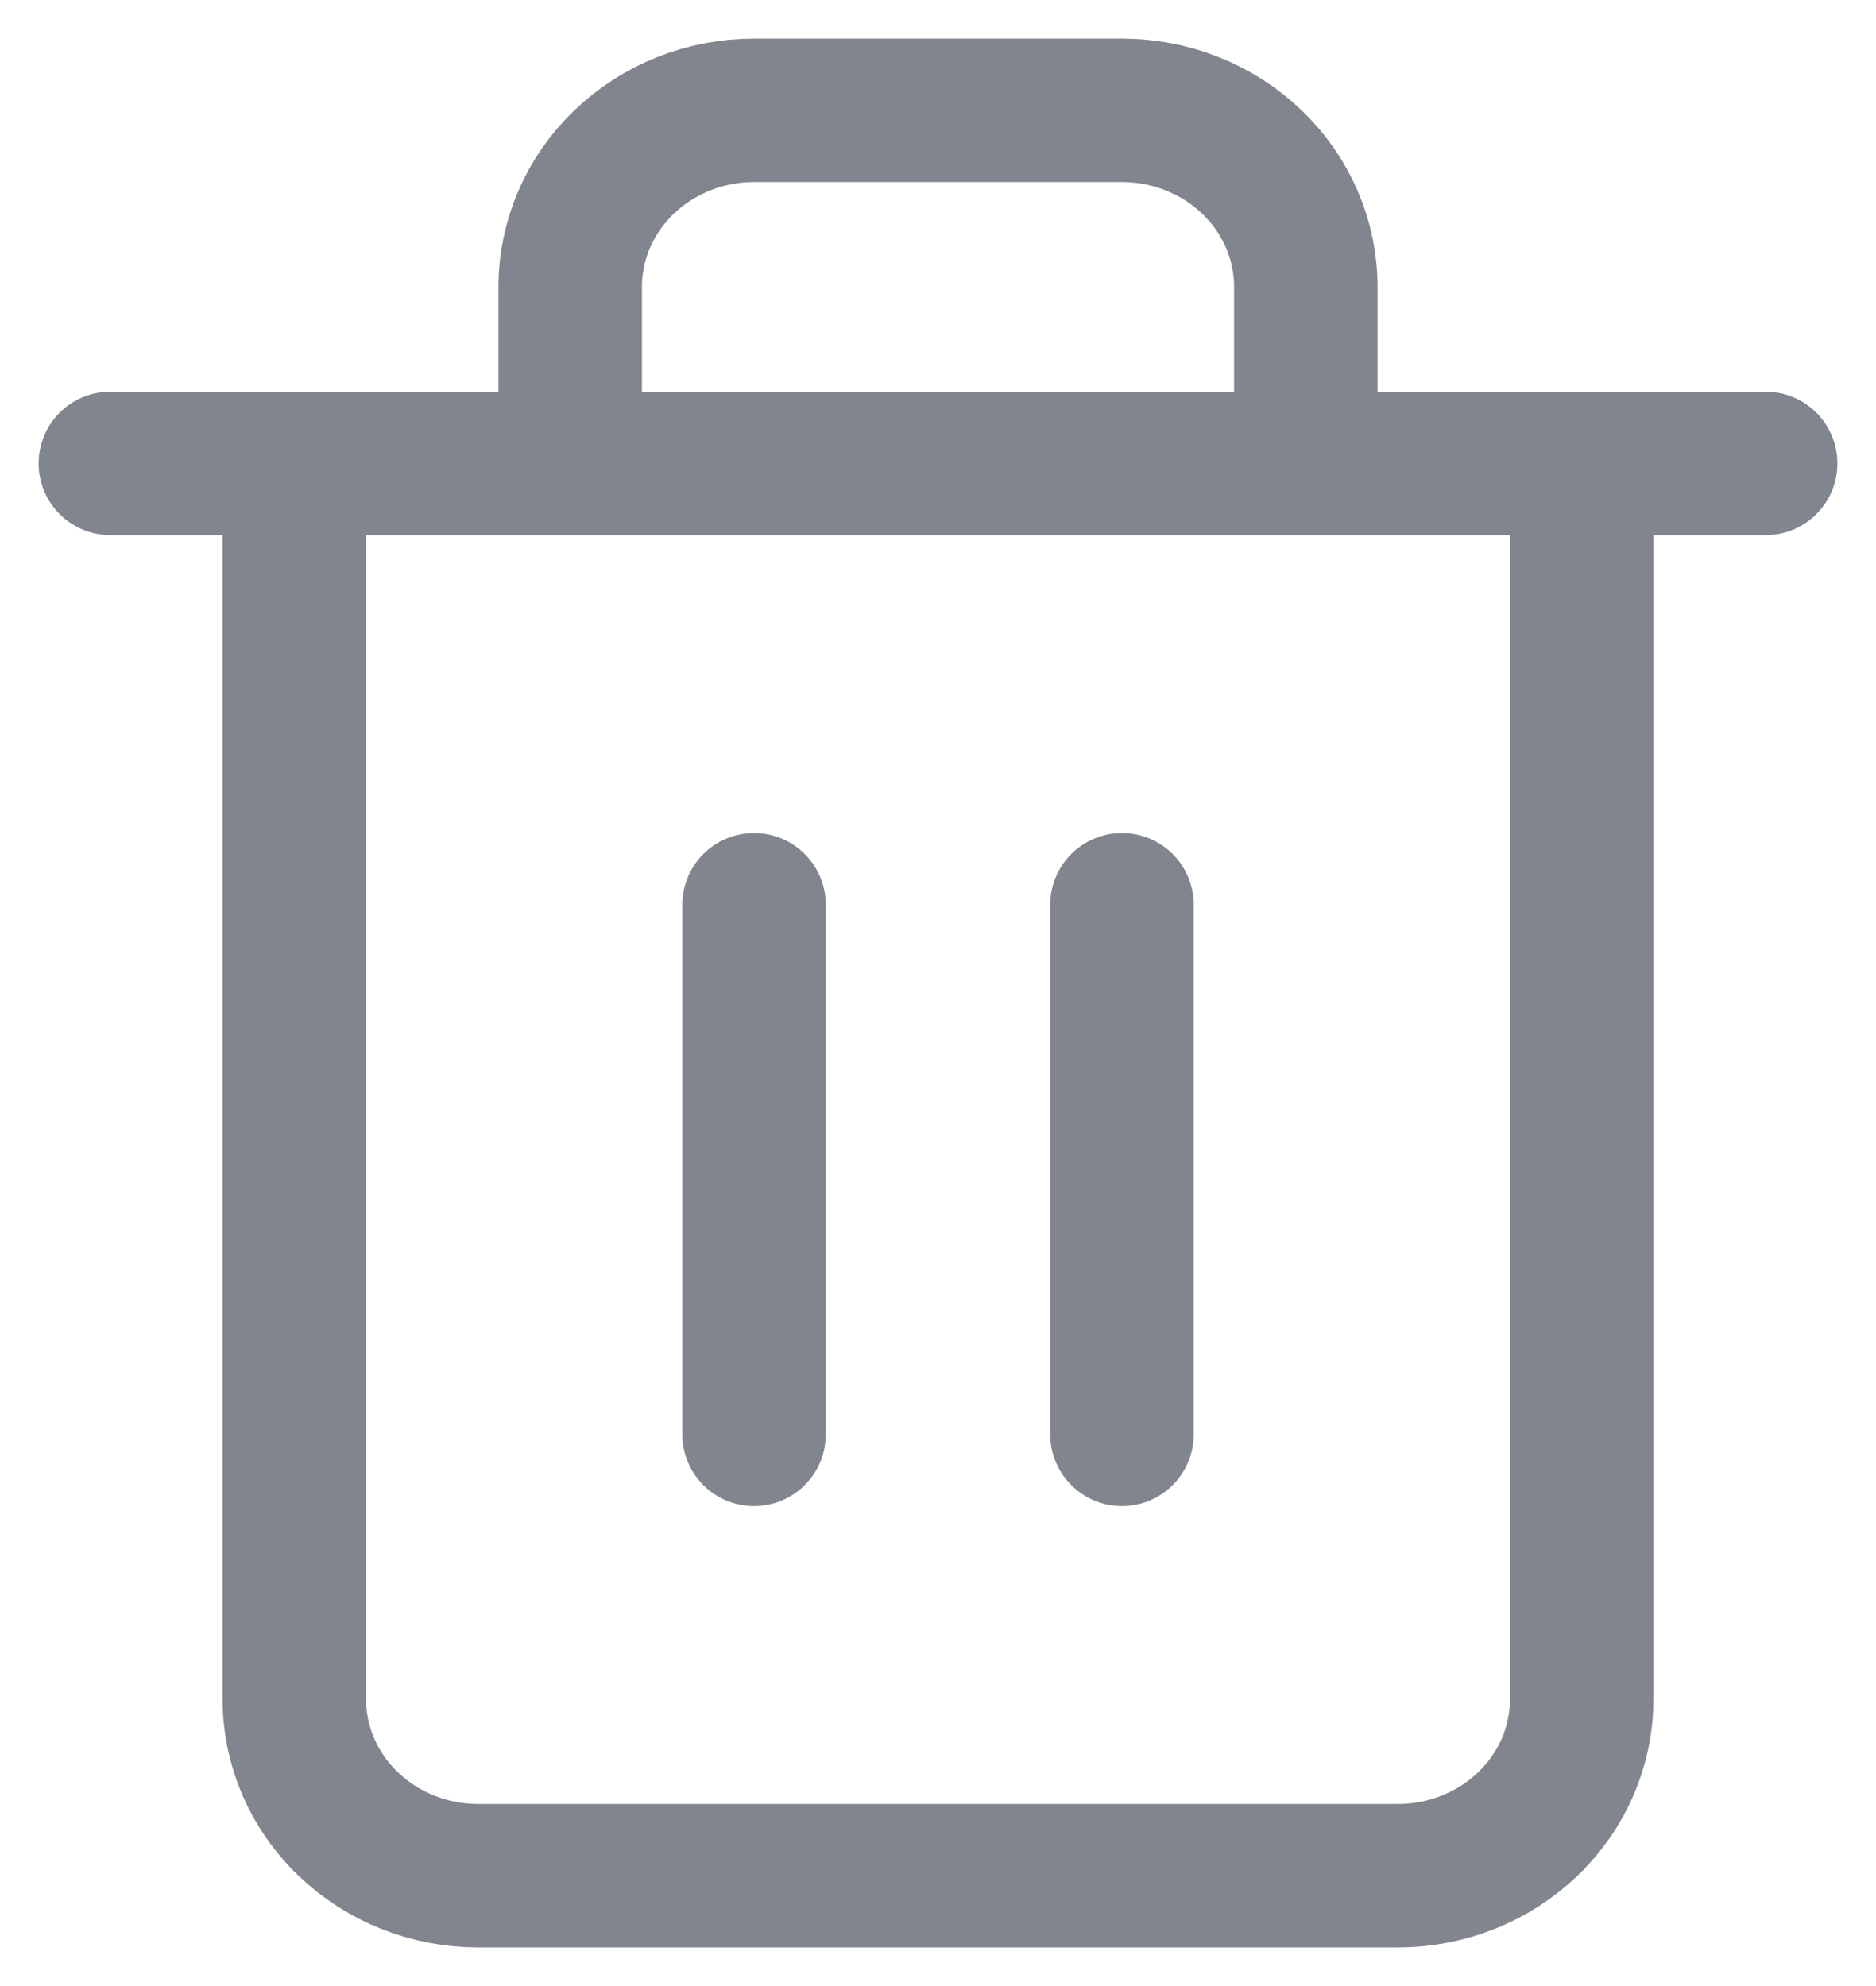 <svg width="17" height="18" viewBox="0 0 17 18" fill="none" xmlns="http://www.w3.org/2000/svg">
<path d="M1 4.2H2.667M2.667 4.2H16M2.667 4.2V15.4C2.667 15.824 2.842 16.231 3.155 16.531C3.467 16.831 3.891 17 4.333 17H12.667C13.109 17 13.533 16.831 13.845 16.531C14.158 16.231 14.333 15.824 14.333 15.4V4.2M5.167 4.2V2.6C5.167 2.176 5.342 1.769 5.655 1.469C5.967 1.169 6.391 1 6.833 1H10.167C10.609 1 11.033 1.169 11.345 1.469C11.658 1.769 11.833 2.176 11.833 2.6V4.2M6.833 8.2V13M10.167 8.2V13" stroke="#81858E" stroke-width="1.3" stroke-linecap="round" stroke-linejoin="round"/>
</svg>
